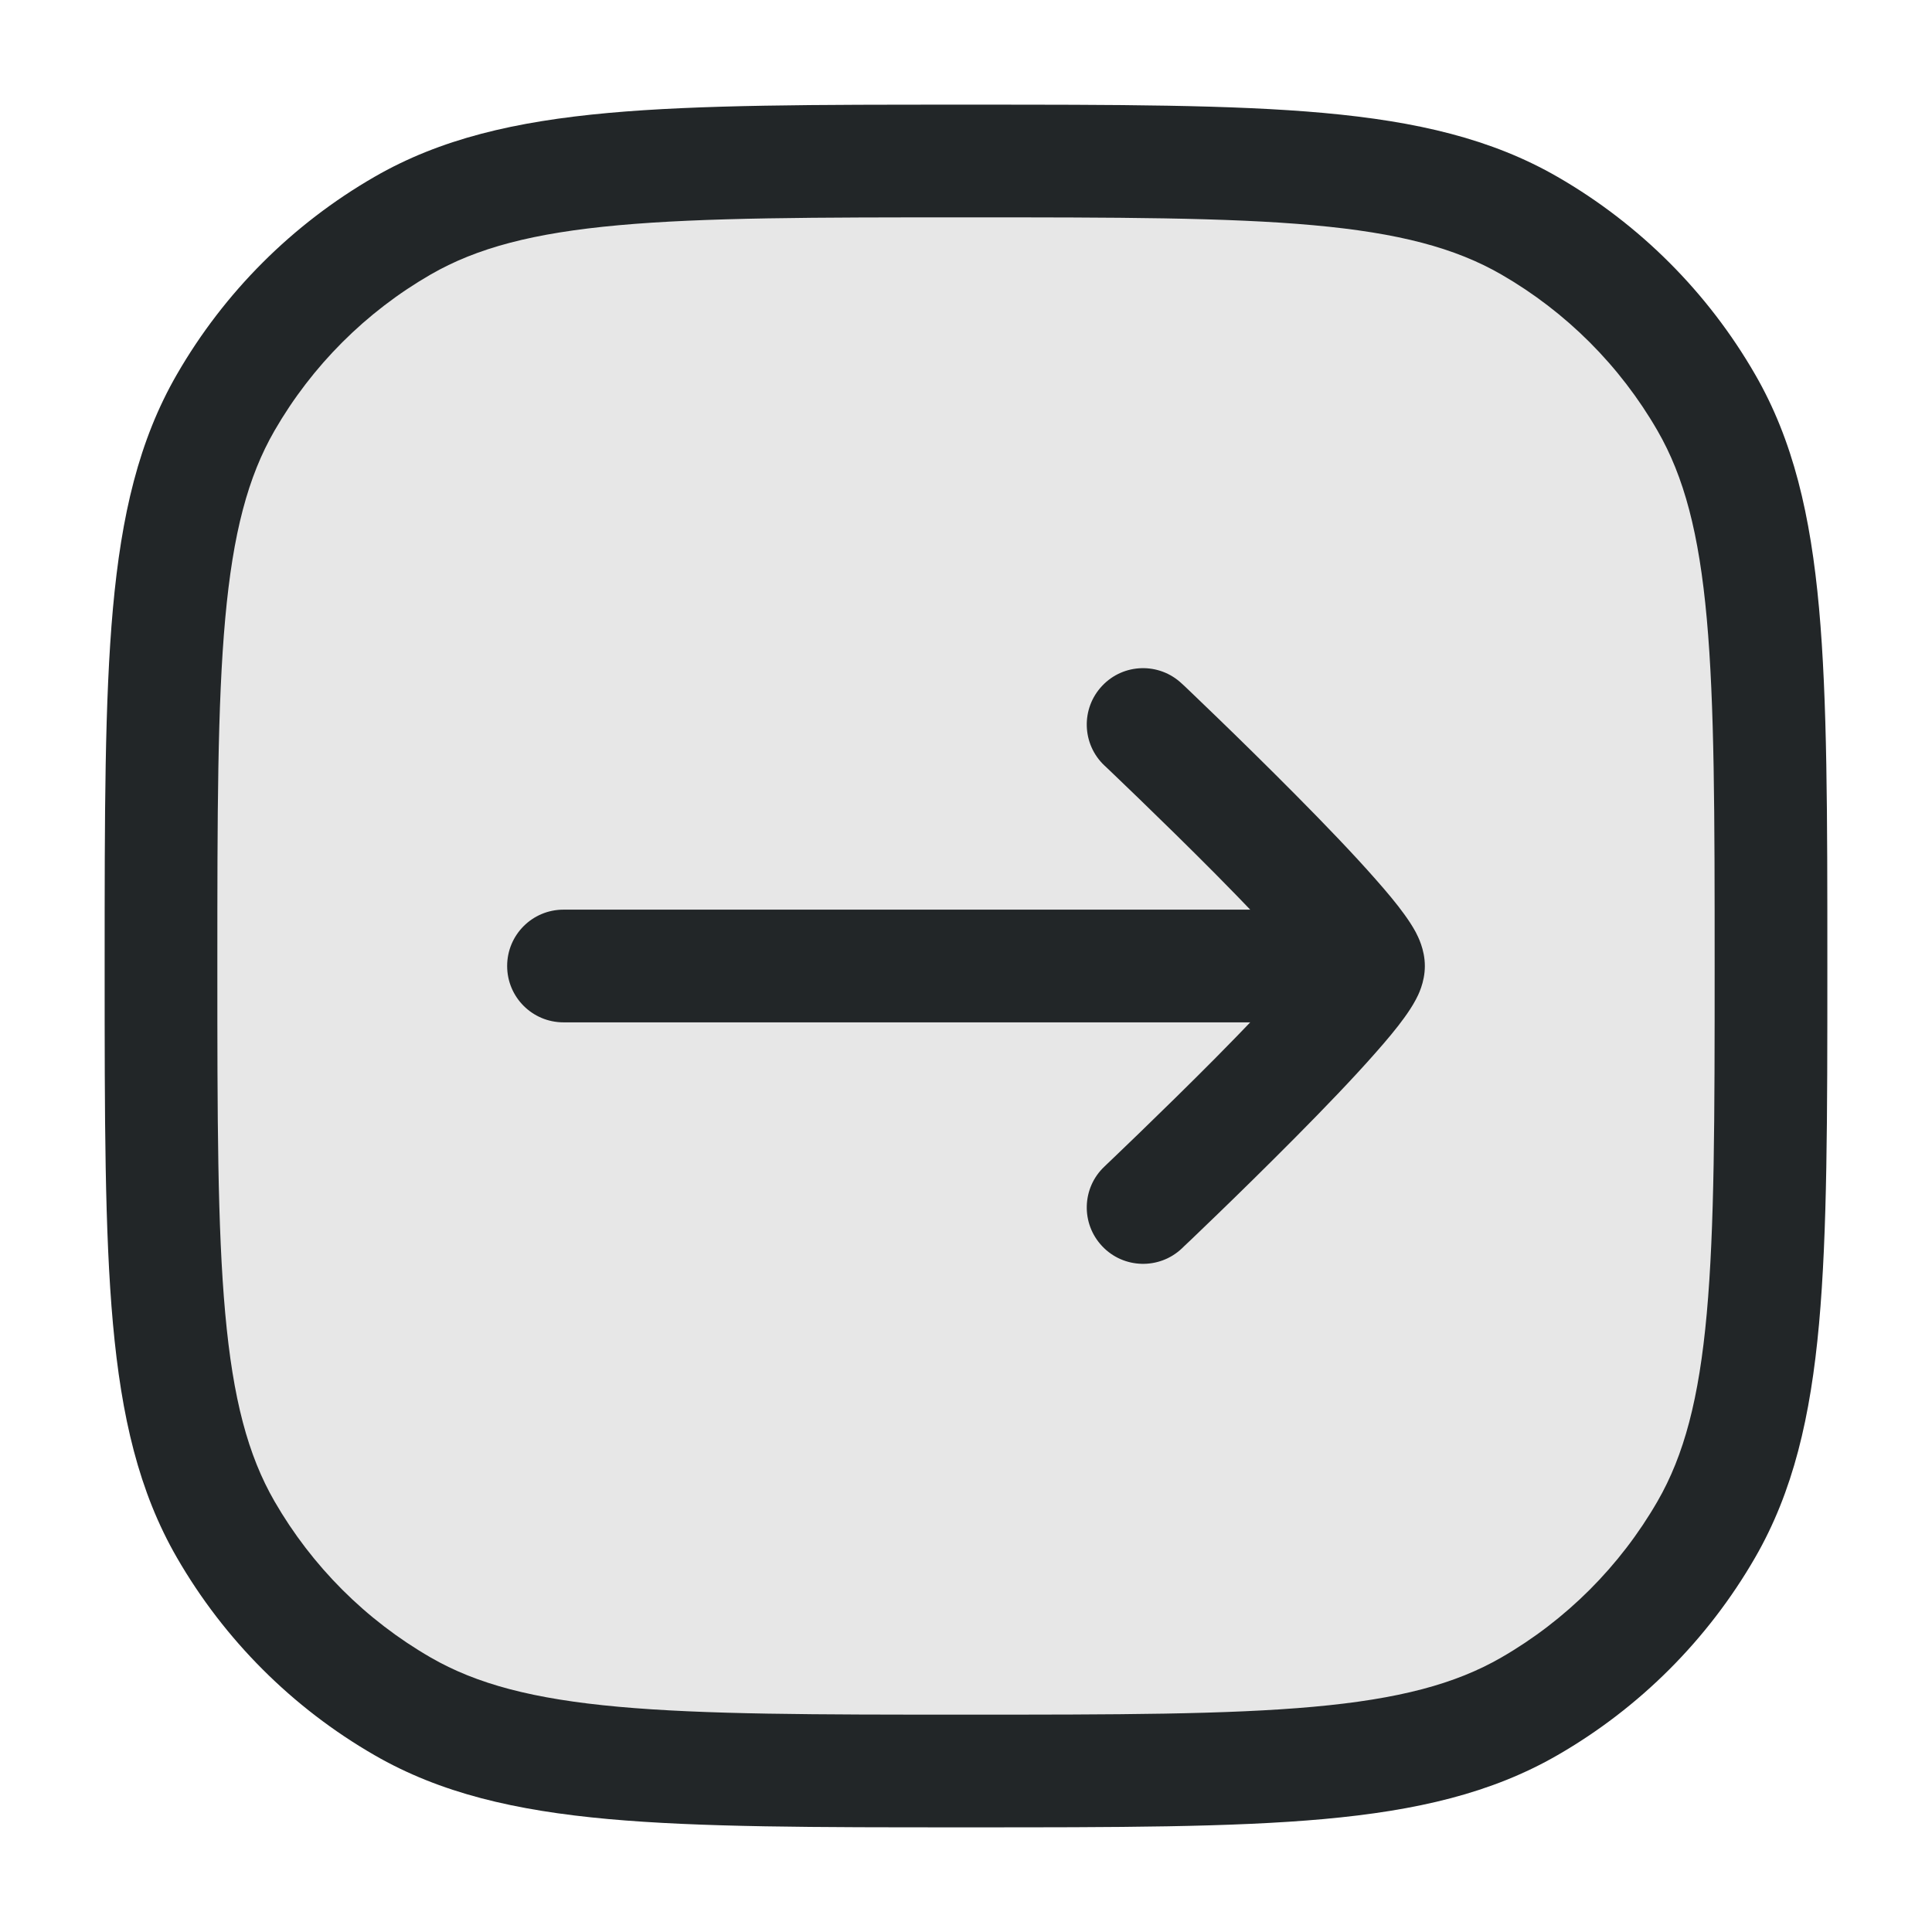 <svg width="24" height="24" viewBox="0 0 24 24" fill="none" xmlns="http://www.w3.org/2000/svg">
<path opacity="0.4" d="M2 12C2 8.262 2 6.392 2.804 5C3.33 4.088 4.088 3.33 5 2.804C6.392 2 8.262 2 12 2C15.739 2 17.608 2 19 2.804C19.912 3.33 20.669 4.088 21.196 5C22 6.392 22 8.262 22 12C22 15.739 22 17.608 21.196 19C20.669 19.912 19.912 20.669 19 21.196C17.608 22 15.739 22 12 22C8.262 22 6.392 22 5 21.196C4.088 20.669 3.33 19.912 2.804 19C2 17.608 2 15.739 2 12Z" fill="#C4C4C4"/>
<path fill-rule="evenodd" clip-rule="evenodd" d="M6.3 12C6.3 11.613 6.613 11.3 7 11.3L16 11.3C16.387 11.3 16.7 11.613 16.7 12C16.7 12.387 16.387 12.7 16 12.7L7 12.7C6.613 12.7 6.3 12.387 6.3 12Z" fill="#222628"/>
<path fill-rule="evenodd" clip-rule="evenodd" d="M13.692 8.519C13.957 8.238 14.4 8.226 14.681 8.492L14.714 8.522L14.804 8.608C14.881 8.682 14.992 8.788 15.124 8.916C15.389 9.172 15.742 9.518 16.097 9.876C16.45 10.232 16.811 10.607 17.087 10.921C17.224 11.076 17.351 11.227 17.447 11.361C17.494 11.426 17.545 11.502 17.587 11.58C17.613 11.631 17.7 11.794 17.7 12C17.7 12.206 17.614 12.369 17.587 12.419C17.545 12.498 17.494 12.574 17.447 12.639C17.351 12.773 17.224 12.924 17.087 13.079C16.811 13.393 16.45 13.768 16.097 14.124C15.742 14.482 15.389 14.828 15.124 15.084C14.992 15.212 14.881 15.318 14.804 15.392L14.714 15.477L14.682 15.508C14.401 15.774 13.957 15.762 13.692 15.481C13.426 15.2 13.438 14.757 13.719 14.492L13.749 14.463L13.837 14.379C13.912 14.307 14.021 14.203 14.151 14.077C14.411 13.825 14.758 13.487 15.103 13.139C15.45 12.788 15.789 12.436 16.038 12.153C16.087 12.098 16.131 12.046 16.17 12C16.131 11.954 16.087 11.902 16.038 11.847C15.789 11.564 15.45 11.212 15.103 10.861C14.758 10.513 14.411 10.175 14.151 9.923C14.021 9.797 13.912 9.693 13.837 9.621L13.749 9.537L13.719 9.509C13.719 9.509 13.719 9.509 13.719 9.509M13.692 8.519C13.426 8.8 13.438 9.243 13.719 9.509L13.692 8.519Z" fill="#222628"/>
<path fill-rule="evenodd" clip-rule="evenodd" d="M11.964 1.3H12.035C13.875 1.3 15.303 1.3 16.443 1.403C17.6 1.508 18.529 1.724 19.35 2.198C20.369 2.786 21.214 3.631 21.802 4.65C22.276 5.47 22.492 6.4 22.597 7.557C22.7 8.697 22.7 10.125 22.7 11.965V12.035C22.7 13.875 22.7 15.303 22.597 16.443C22.492 17.6 22.276 18.529 21.802 19.35C21.214 20.369 20.369 21.214 19.35 21.802C18.529 22.276 17.6 22.492 16.443 22.597C15.303 22.7 13.875 22.7 12.035 22.7H11.965C10.125 22.7 8.697 22.7 7.557 22.597C6.4 22.492 5.47 22.276 4.65 21.802C3.631 21.214 2.786 20.369 2.198 19.35C1.724 18.529 1.508 17.6 1.403 16.443C1.3 15.303 1.3 13.875 1.3 12.035V11.964C1.3 10.125 1.3 8.697 1.403 7.557C1.508 6.4 1.724 5.47 2.198 4.65C2.786 3.631 3.631 2.786 4.65 2.198C5.47 1.724 6.4 1.508 7.557 1.403C8.697 1.3 10.125 1.3 11.964 1.3ZM7.683 2.798C6.623 2.894 5.922 3.08 5.35 3.41C4.544 3.875 3.875 4.544 3.41 5.35C3.08 5.922 2.894 6.623 2.798 7.683C2.701 8.753 2.7 10.118 2.7 12C2.7 13.882 2.701 15.247 2.798 16.317C2.894 17.377 3.08 18.078 3.41 18.65C3.875 19.456 4.544 20.125 5.35 20.59C5.922 20.92 6.623 21.106 7.683 21.202C8.753 21.299 10.118 21.3 12 21.3C13.882 21.3 15.247 21.299 16.317 21.202C17.377 21.106 18.078 20.92 18.65 20.59C19.456 20.125 20.125 19.456 20.59 18.65C20.92 18.078 21.106 17.377 21.202 16.317C21.299 15.247 21.3 13.882 21.3 12C21.3 10.118 21.299 8.753 21.202 7.683C21.106 6.623 20.92 5.922 20.59 5.35C20.125 4.544 19.456 3.875 18.65 3.41C18.078 3.08 17.377 2.894 16.317 2.798C15.247 2.701 13.882 2.7 12 2.7C10.118 2.7 8.753 2.701 7.683 2.798Z" fill="#222628"/>
</svg>
